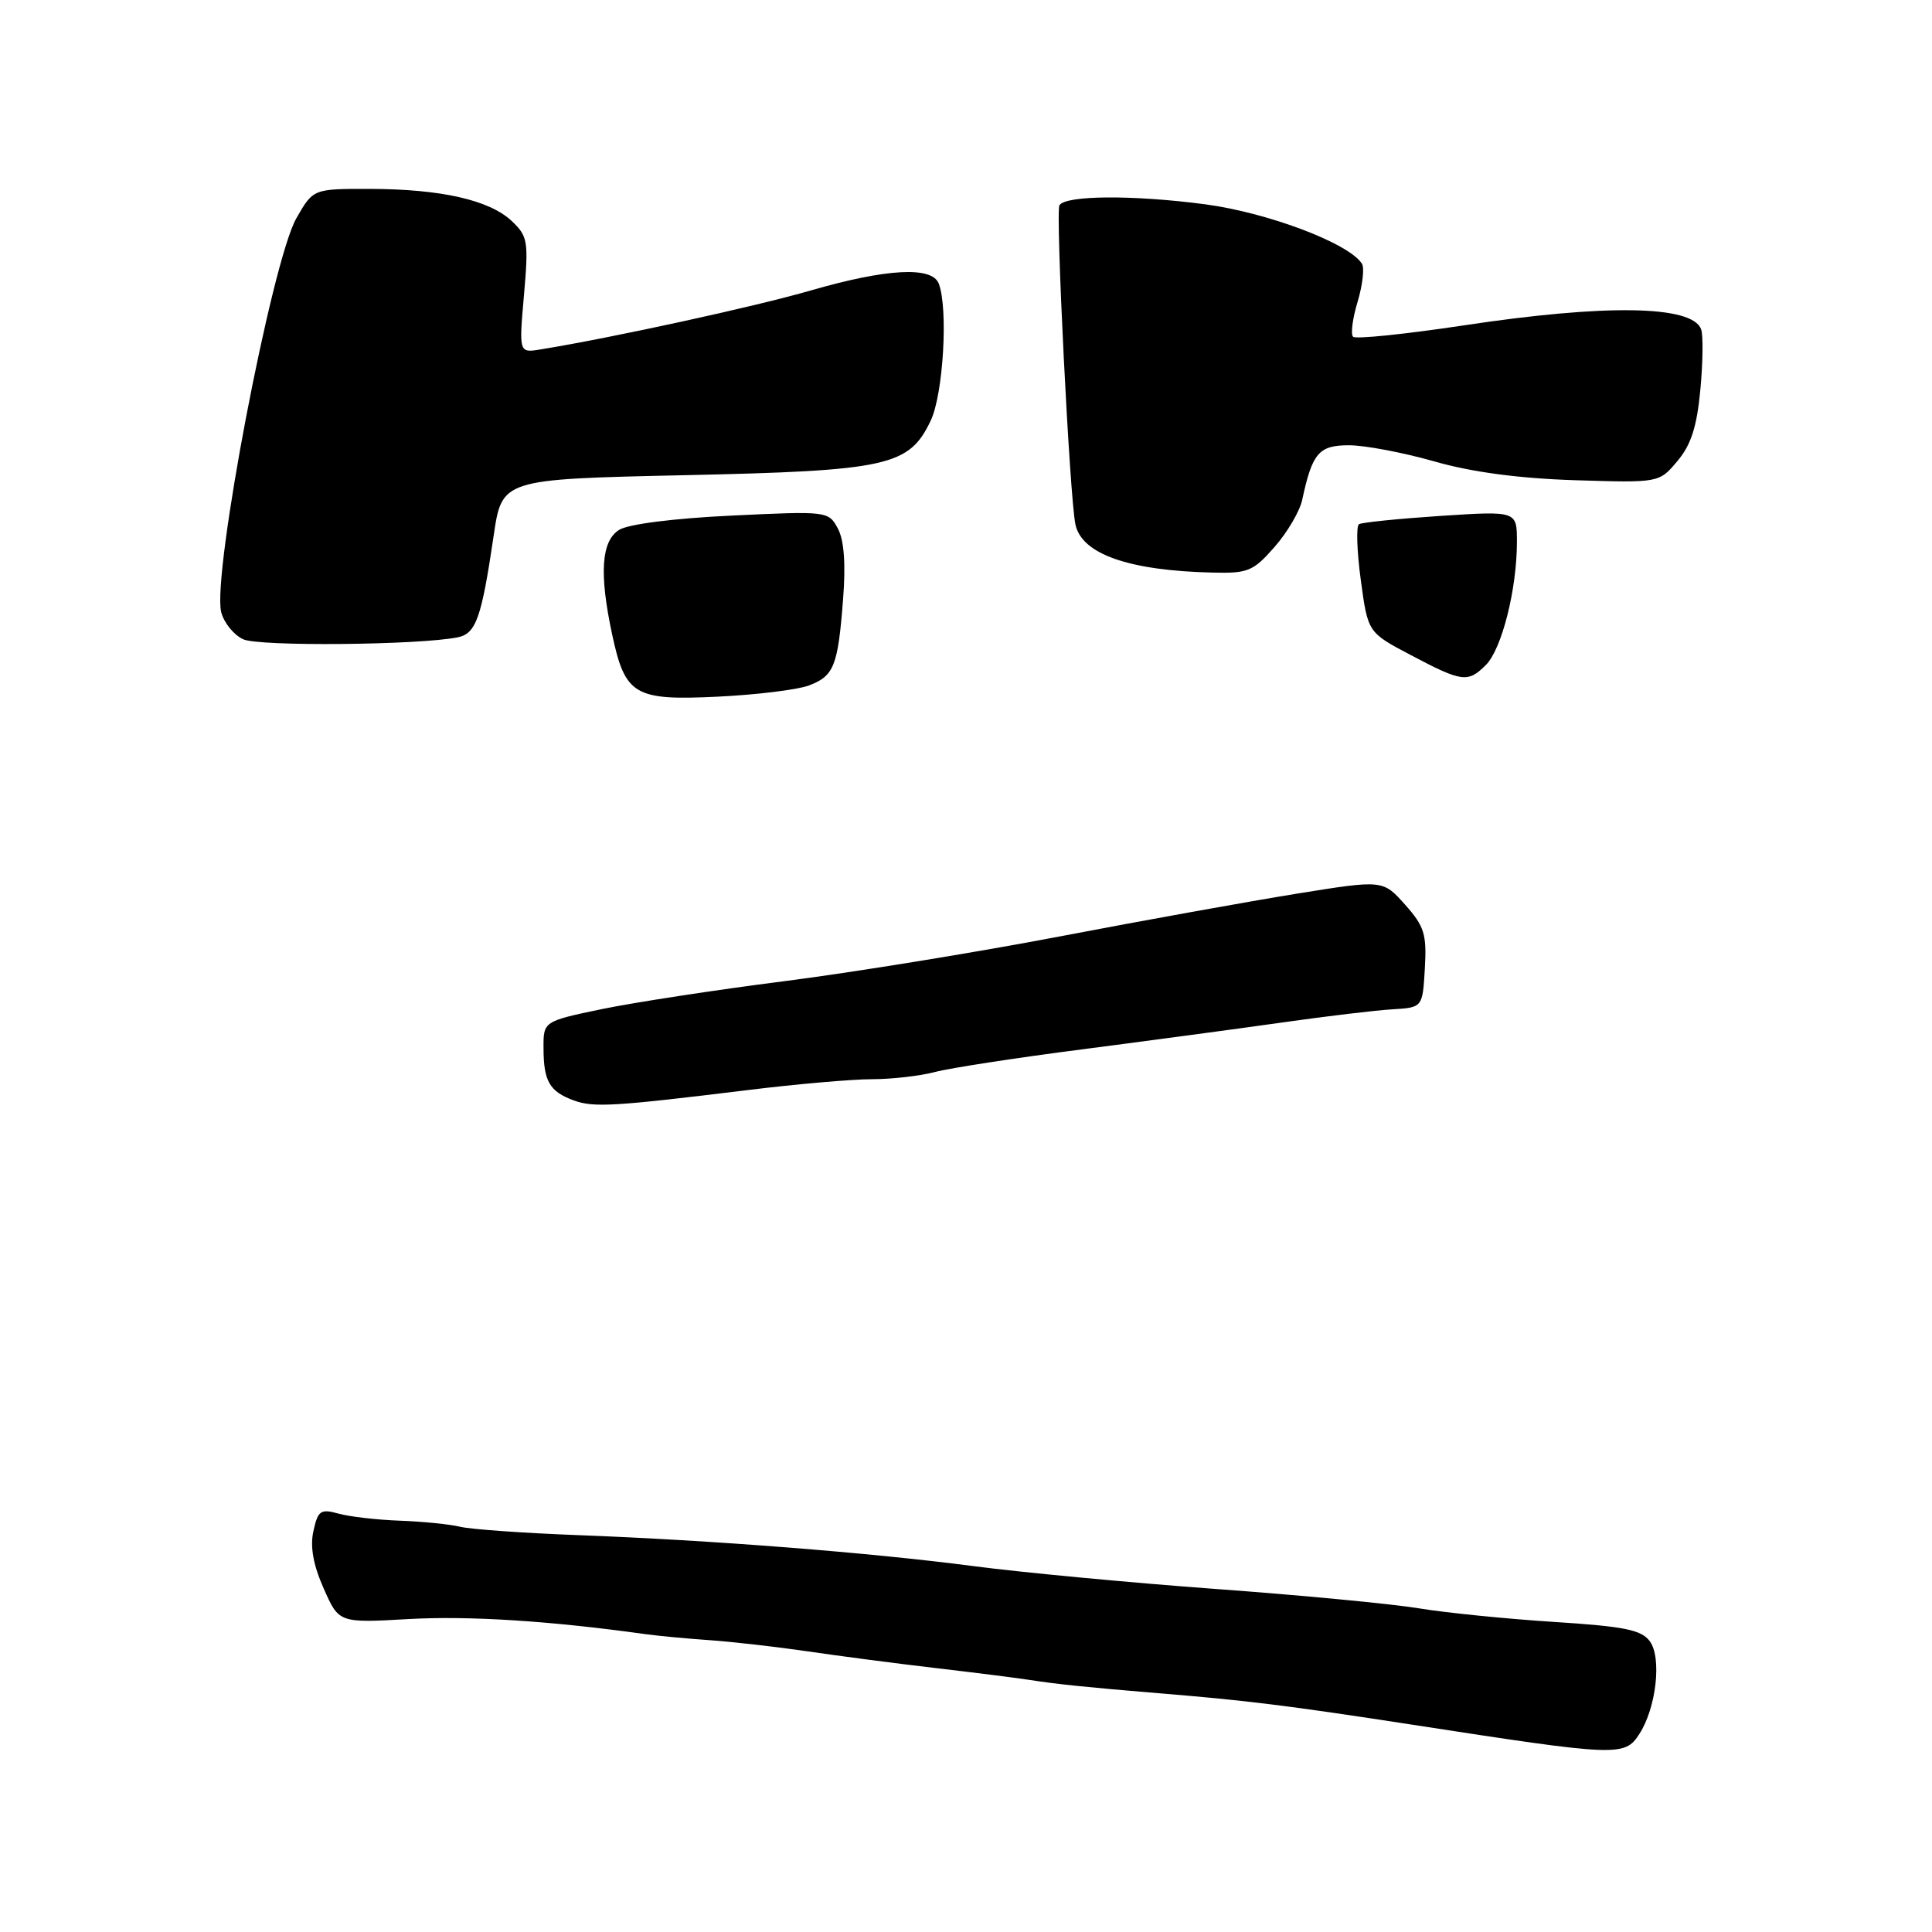 <?xml version="1.0" encoding="UTF-8" standalone="no"?>
<!DOCTYPE svg PUBLIC "-//W3C//DTD SVG 1.1//EN" "http://www.w3.org/Graphics/SVG/1.1/DTD/svg11.dtd" >
<svg xmlns="http://www.w3.org/2000/svg" xmlns:xlink="http://www.w3.org/1999/xlink" version="1.1" viewBox="0 0 256 256">
 <g >
 <path fill="currentColor"
d=" M 217.23 229.75 C 219.46 226.30 220.21 219.68 218.62 217.49 C 217.50 215.96 215.27 215.51 205.88 214.91 C 199.62 214.51 191.57 213.70 188.00 213.11 C 184.42 212.52 172.27 211.36 161.00 210.54 C 149.72 209.71 135.32 208.35 129.00 207.52 C 115.24 205.72 94.32 204.08 76.50 203.41 C 69.35 203.14 62.38 202.64 61.00 202.31 C 59.62 201.97 56.02 201.61 53.00 201.50 C 49.98 201.39 46.31 200.97 44.85 200.56 C 42.48 199.91 42.13 200.15 41.53 202.87 C 41.07 204.94 41.50 207.35 42.89 210.48 C 44.91 215.06 44.91 215.06 54.21 214.53 C 62.13 214.09 72.90 214.77 85.50 216.53 C 87.15 216.76 90.97 217.12 94.00 217.33 C 97.03 217.54 102.88 218.21 107.00 218.81 C 111.12 219.42 118.78 220.42 124.00 221.03 C 129.22 221.64 134.85 222.35 136.50 222.61 C 140.08 223.17 144.10 223.58 153.50 224.36 C 165.18 225.31 170.83 226.02 187.00 228.51 C 214.47 232.75 215.26 232.79 217.23 229.75 Z  M 99.17 144.43 C 105.59 143.64 112.96 143.00 115.55 143.00 C 118.15 143.00 121.90 142.57 123.88 142.05 C 125.87 141.52 134.70 140.16 143.50 139.03 C 152.30 137.89 164.22 136.29 170.00 135.47 C 175.78 134.65 182.30 133.87 184.50 133.74 C 188.50 133.50 188.50 133.50 188.80 128.32 C 189.06 123.79 188.74 122.74 186.17 119.86 C 183.24 116.58 183.24 116.58 171.87 118.41 C 165.62 119.42 151.47 121.97 140.43 124.08 C 129.39 126.19 112.96 128.86 103.93 130.01 C 94.89 131.16 84.01 132.83 79.75 133.71 C 72.00 135.33 72.00 135.33 72.02 138.91 C 72.03 143.27 72.82 144.63 76.00 145.80 C 78.63 146.78 81.31 146.62 99.17 144.43 Z  M 107.18 90.83 C 110.51 89.57 111.03 88.27 111.71 79.43 C 112.08 74.72 111.85 71.58 111.02 70.03 C 109.78 67.73 109.64 67.71 96.93 68.32 C 89.30 68.68 83.25 69.45 82.04 70.21 C 79.67 71.69 79.38 75.99 81.11 84.06 C 82.84 92.13 84.06 92.85 95.13 92.31 C 100.28 92.06 105.71 91.39 107.18 90.83 Z  M 196.89 88.11 C 199.00 86.00 201.00 78.07 201.00 71.80 C 201.00 67.70 201.00 67.70 190.88 68.36 C 185.32 68.73 180.45 69.22 180.07 69.46 C 179.69 69.69 179.79 73.02 180.31 76.84 C 181.25 83.80 181.25 83.80 186.88 86.77 C 193.74 90.40 194.50 90.50 196.89 88.11 Z  M 60.64 84.45 C 63.08 83.96 63.80 81.90 65.41 71.00 C 66.51 63.50 66.51 63.50 90.51 62.97 C 117.70 62.38 120.46 61.77 123.33 55.72 C 124.99 52.22 125.66 40.87 124.39 37.58 C 123.50 35.26 117.49 35.58 107.46 38.48 C 100.13 40.61 81.21 44.74 71.63 46.30 C 68.76 46.77 68.76 46.77 69.43 39.10 C 70.05 31.96 69.94 31.30 67.80 29.28 C 64.84 26.50 58.43 25.05 49.00 25.03 C 41.50 25.02 41.50 25.02 39.27 28.92 C 36.00 34.64 28.08 76.19 29.31 81.11 C 29.67 82.52 30.98 84.14 32.23 84.71 C 34.34 85.68 55.52 85.48 60.64 84.45 Z  M 168.88 72.48 C 170.58 70.55 172.23 67.73 172.55 66.23 C 173.88 60.02 174.75 59.00 178.75 59.00 C 180.83 59.00 185.91 59.96 190.02 61.13 C 195.01 62.56 201.22 63.39 208.67 63.63 C 219.84 63.98 219.84 63.98 222.26 61.10 C 224.08 58.94 224.85 56.54 225.31 51.59 C 225.65 47.95 225.69 44.36 225.40 43.61 C 224.19 40.45 212.79 40.27 193.92 43.12 C 186.21 44.28 179.63 44.96 179.29 44.62 C 178.95 44.29 179.22 42.20 179.89 39.99 C 180.55 37.77 180.81 35.51 180.47 34.96 C 178.81 32.26 168.03 28.18 159.68 27.07 C 150.12 25.81 141.20 25.87 140.38 27.20 C 139.84 28.06 141.74 65.98 142.50 69.50 C 143.34 73.42 149.57 75.61 160.65 75.87 C 165.35 75.99 166.06 75.70 168.88 72.48 Z "/>
</g>
</svg>